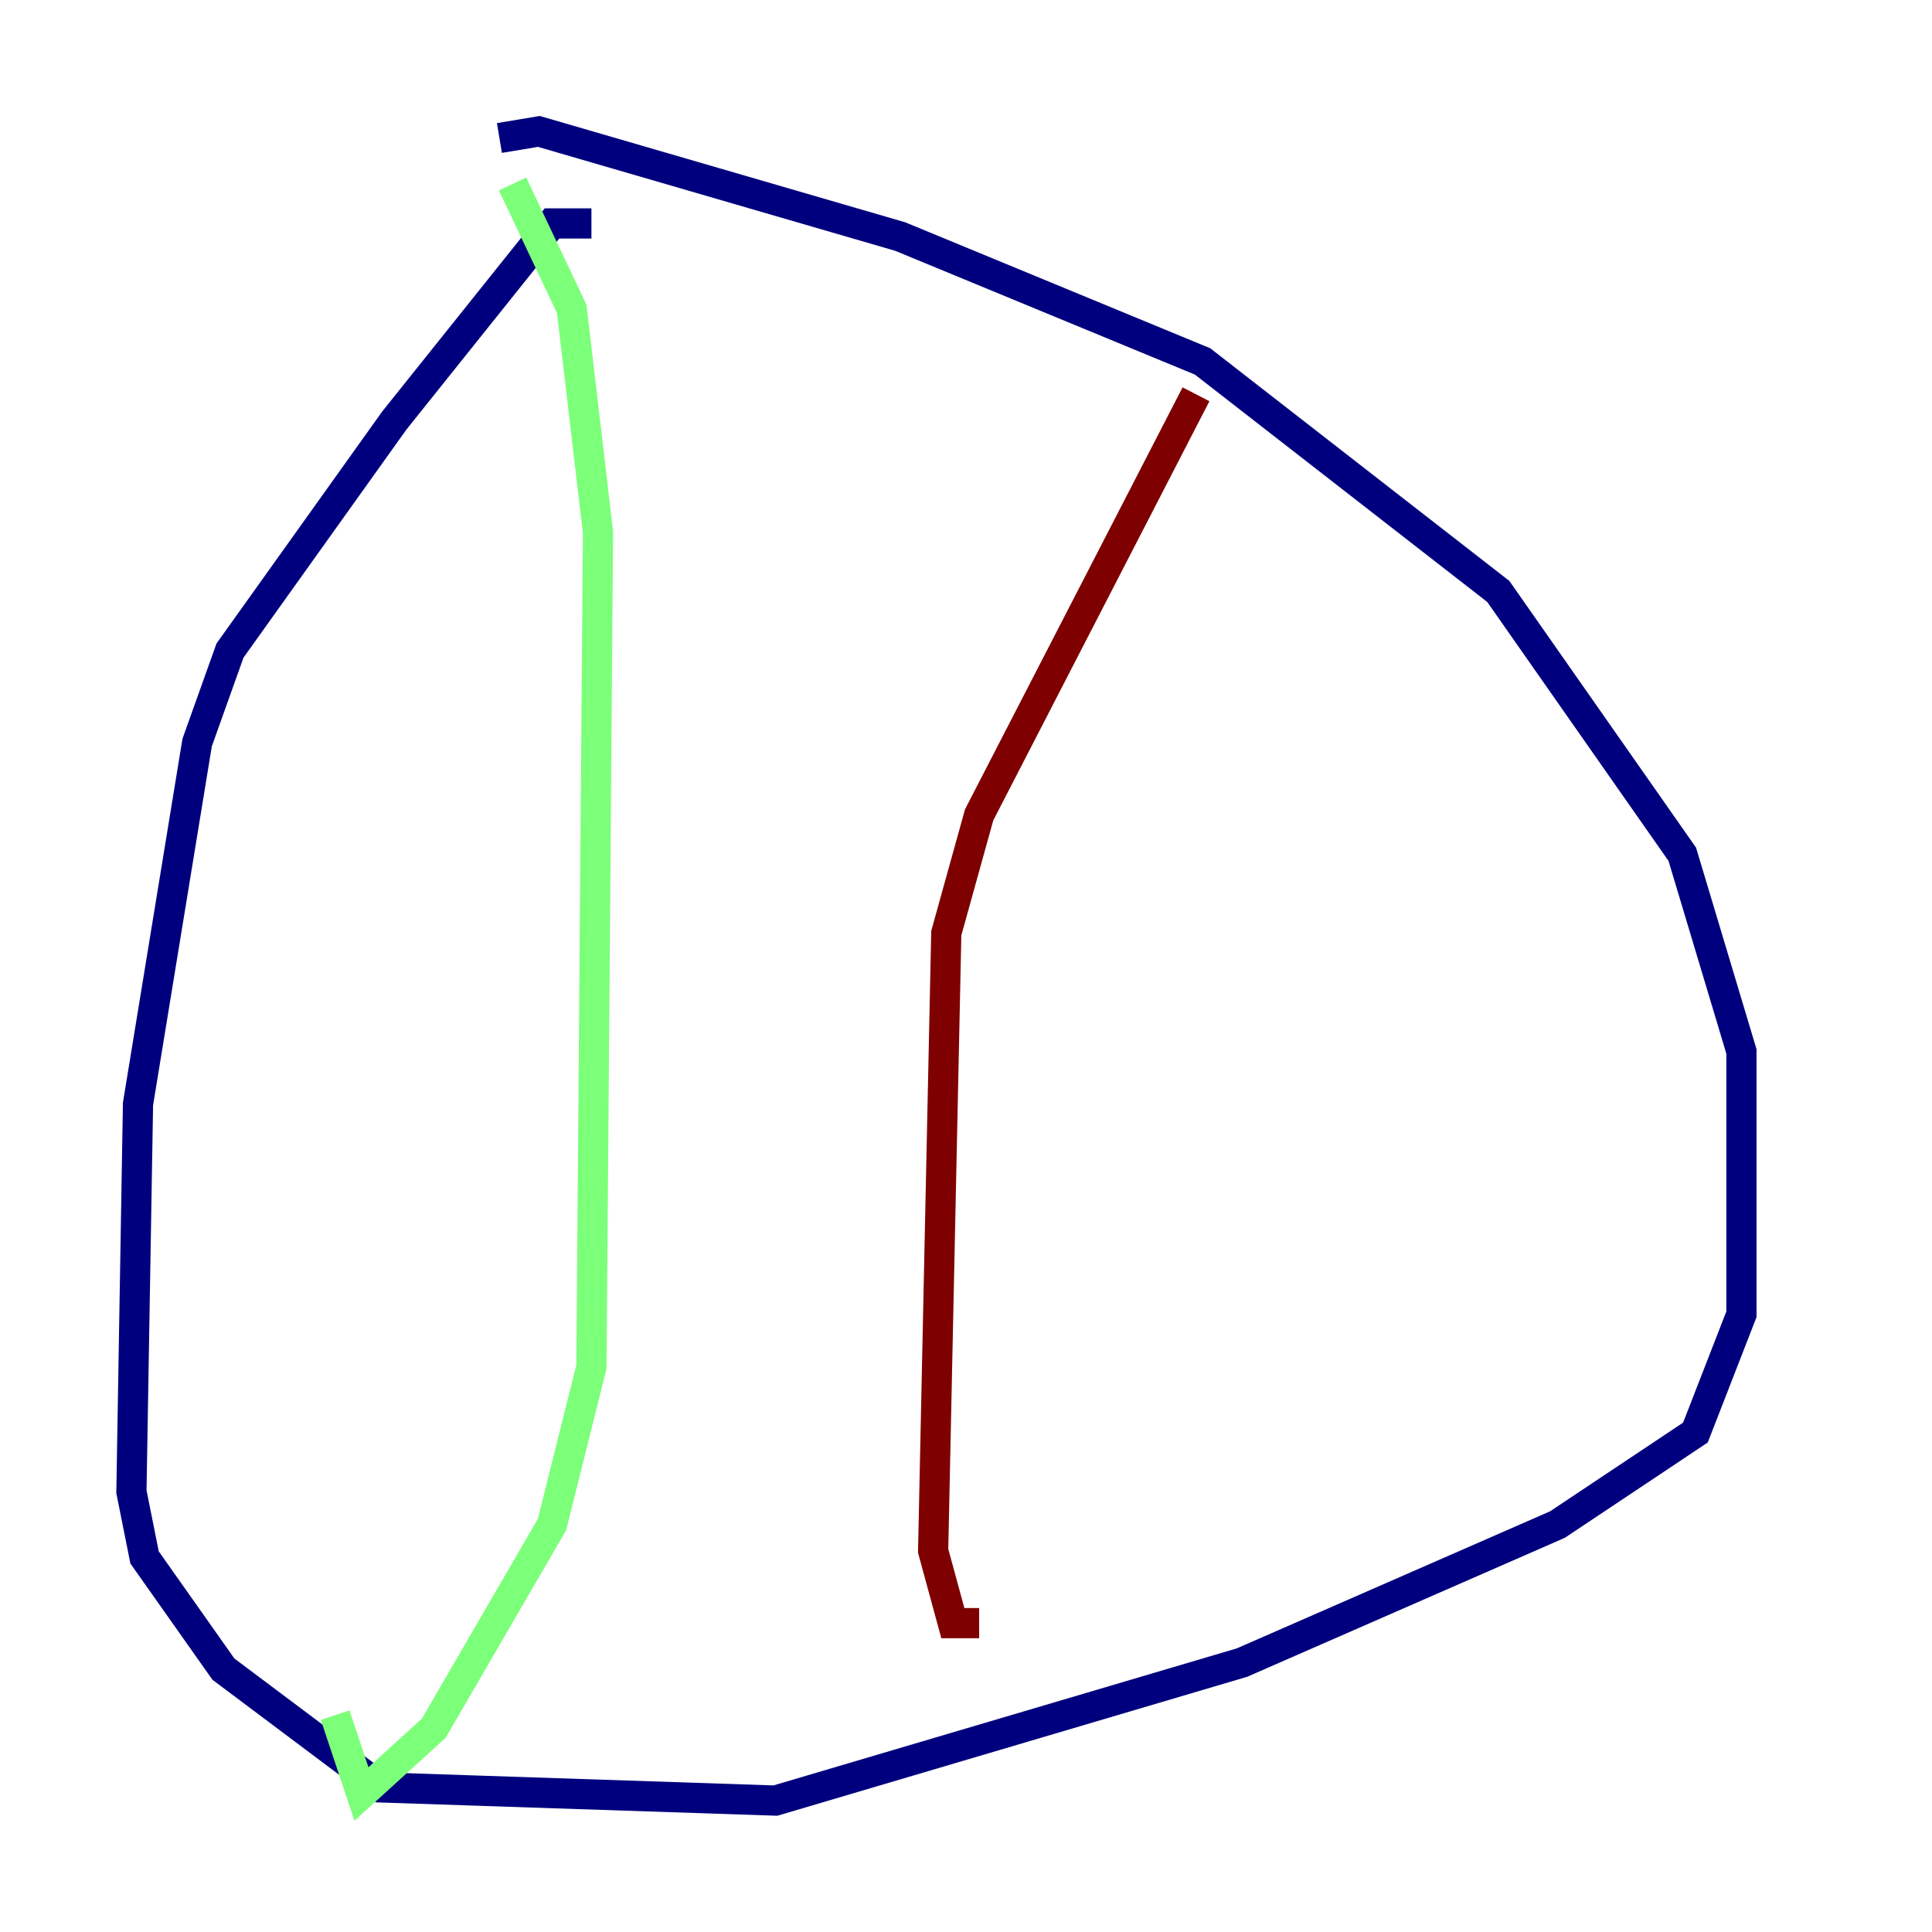 <?xml version="1.0" encoding="utf-8" ?>
<svg baseProfile="tiny" height="128" version="1.2" viewBox="0,0,128,128" width="128" xmlns="http://www.w3.org/2000/svg" xmlns:ev="http://www.w3.org/2001/xml-events" xmlns:xlink="http://www.w3.org/1999/xlink"><defs /><polyline fill="none" points="39.184,14.803 36.571,14.803 26.122,27.864 15.238,43.102 13.061,49.197 9.143,73.143 8.707,98.83 9.578,103.184 14.803,110.585 25.252,118.422 51.374,119.293 82.286,110.15 103.184,101.007 112.326,94.912 115.374,87.075 115.374,69.66 111.456,56.599 99.265,39.184 79.674,23.946 59.646,15.674 35.701,8.707 33.088,9.143" stroke="#00007f" stroke-width="2" /><polyline fill="none" points="33.959,12.191 37.878,20.463 39.619,35.265 39.184,90.558 36.571,101.007 28.735,114.503 23.946,118.857 22.204,113.633" stroke="#7cff79" stroke-width="2" /><polyline fill="none" points="79.238,26.122 64.871,53.986 62.694,61.823 61.823,102.748 63.129,107.537 64.871,107.537" stroke="#7f0000" stroke-width="2" /></svg>
